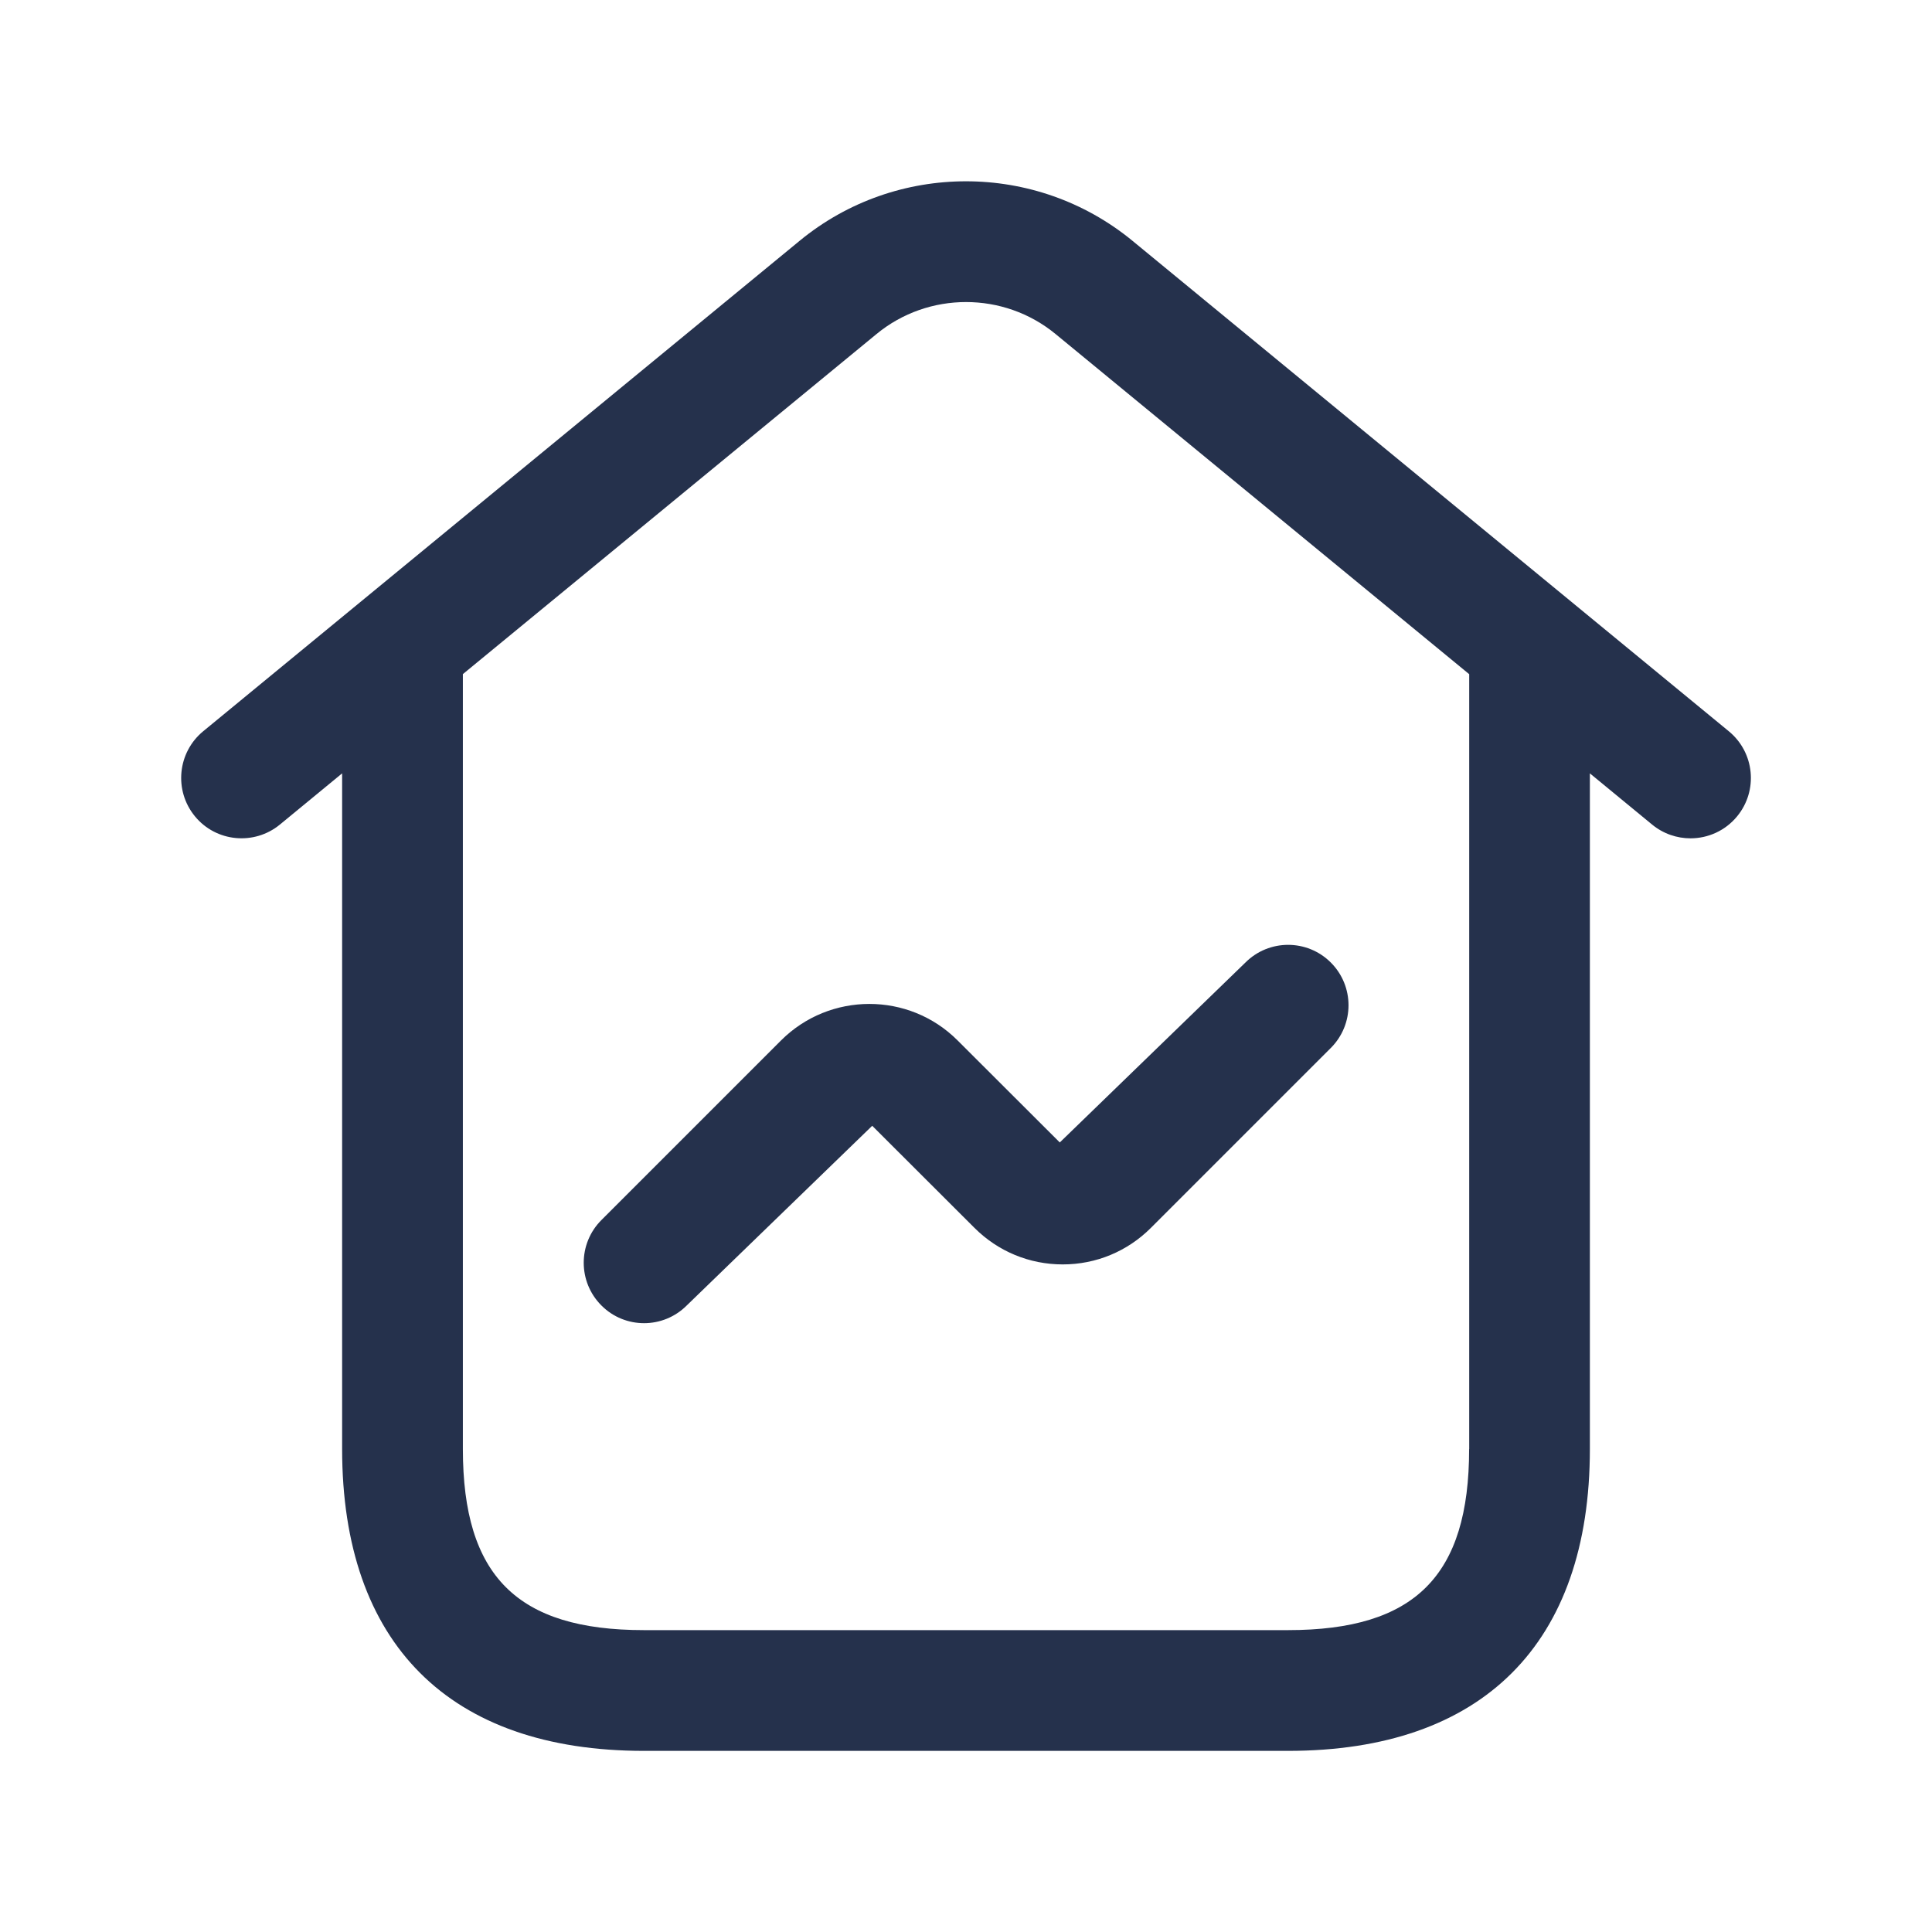 <svg width="24" height="24" viewBox="0 0 24 24" fill="none" xmlns="http://www.w3.org/2000/svg">
<path d="M21.477 9.085L14.065 2.989C12.868 2.007 11.133 2.006 9.936 2.989L2.524 9.084C2.205 9.347 2.158 9.819 2.421 10.14C2.684 10.461 3.158 10.505 3.477 10.243L4.25 9.607V18C4.25 20.418 5.582 21.75 8 21.75H16C18.418 21.75 19.75 20.418 19.75 18V9.607L20.523 10.243C20.663 10.358 20.832 10.414 21 10.414C21.216 10.414 21.431 10.321 21.579 10.141C21.843 9.82 21.796 9.348 21.477 9.085ZM18.25 18C18.25 19.577 17.577 20.25 16 20.25H8C6.423 20.25 5.75 19.577 5.75 18V8.374L10.889 4.149C11.532 3.62 12.469 3.62 13.112 4.149L18.251 8.375V18H18.25ZM11.894 12.923L13.165 14.192L15.471 11.957C15.764 11.664 16.239 11.664 16.532 11.957C16.825 12.25 16.825 12.725 16.532 13.018L14.297 15.253C14.005 15.545 13.616 15.707 13.202 15.707C13.202 15.707 13.202 15.707 13.201 15.707C12.788 15.707 12.399 15.546 12.106 15.254L10.835 13.985L8.531 16.217C8.385 16.363 8.193 16.437 8.001 16.437C7.809 16.437 7.617 16.364 7.471 16.217C7.178 15.924 7.178 15.449 7.471 15.156L9.703 12.924C10.308 12.321 11.29 12.32 11.894 12.923Z" fill="#25314C"/>
</svg>
